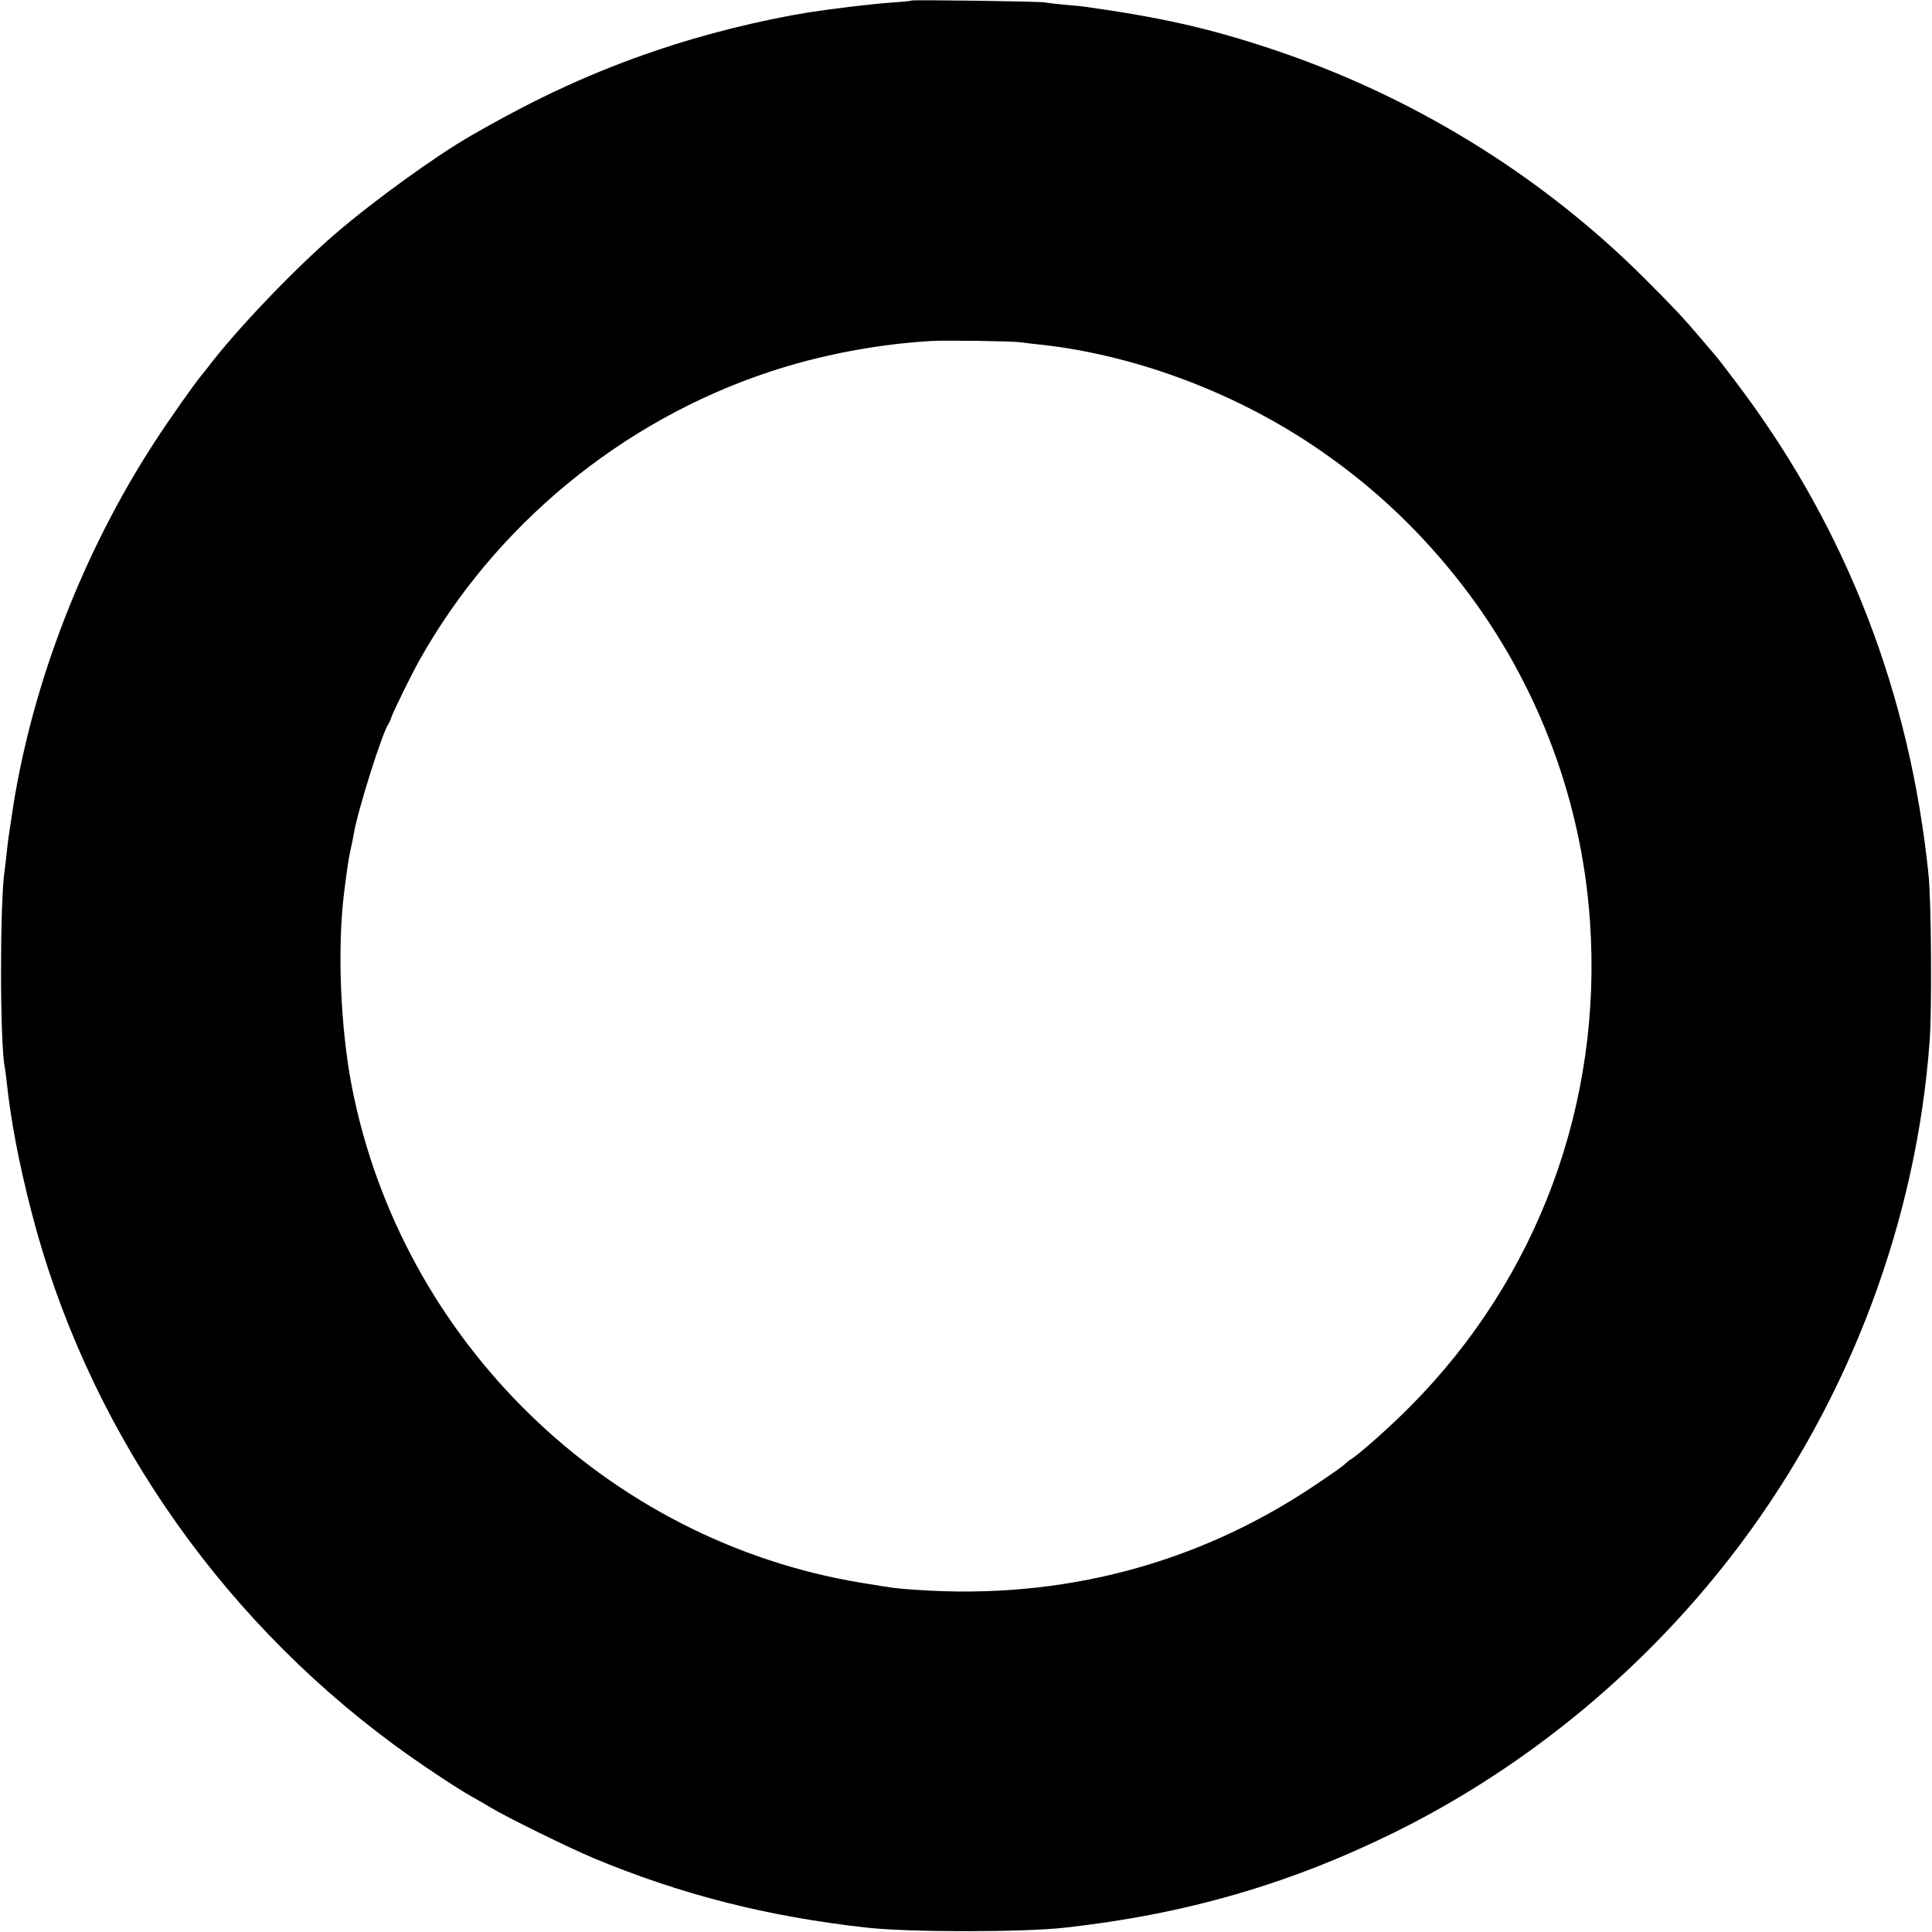 <?xml version="1.0" standalone="no"?>
<!DOCTYPE svg PUBLIC "-//W3C//DTD SVG 20010904//EN"
 "http://www.w3.org/TR/2001/REC-SVG-20010904/DTD/svg10.dtd">
<svg version="1.0" xmlns="http://www.w3.org/2000/svg"
 width="1024pt" height="1024pt" viewBox="0 0 1024 1024"
 preserveAspectRatio="xMidYMid meet">
<g transform="translate(0,1024) scale(0.1,-0.1)"
fill="#000000" stroke="none">
<path d="M4829 10237 c-2 -3 -51 -7 -109 -11 -89 -6 -308 -32 -430 -51 -255
-41 -558 -116 -810 -202 -336 -114 -629 -248 -980 -450 -189 -108 -518 -346
-725 -524 -221 -191 -527 -512 -675 -708 -14 -18 -30 -38 -35 -44 -29 -33
-173 -237 -247 -352 -375 -577 -643 -1267 -748 -1928 -25 -163 -28 -184 -35
-253 -4 -32 -8 -70 -10 -84 -26 -163 -26 -913 0 -1045 2 -11 7 -44 10 -74 21
-204 65 -435 131 -691 288 -1120 973 -2127 1919 -2825 123 -91 335 -233 415
-277 25 -14 70 -40 100 -58 90 -54 416 -214 545 -268 465 -194 921 -310 1450
-369 228 -25 823 -25 1050 0 636 71 1184 229 1740 502 717 353 1354 883 1839
1530 582 776 936 1721 1004 2675 12 169 8 732 -6 870 -98 960 -431 1824 -995
2580 -55 74 -114 151 -131 171 -17 20 -53 62 -81 95 -92 109 -148 168 -304
324 -552 549 -1238 969 -1986 1215 -320 106 -578 164 -980 220 -16 2 -64 7
-105 10 -41 4 -86 9 -100 12 -31 6 -704 15 -711 10z m580 -1811 c20 -3 61 -8
91 -11 494 -51 1020 -244 1450 -530 294 -196 542 -423 764 -700 416 -518 667
-1159 713 -1825 68 -965 -275 -1893 -952 -2574 -102 -104 -276 -258 -314 -280
-9 -5 -25 -18 -36 -29 -11 -10 -83 -61 -160 -112 -621 -416 -1337 -604 -2100
-552 -120 8 -124 9 -300 38 -1349 222 -2437 1282 -2700 2629 -61 315 -78 735
-41 1030 16 130 24 182 36 235 5 22 12 56 15 75 22 129 153 543 185 585 4 6
11 21 15 35 8 26 105 223 145 295 400 717 1072 1273 1855 1533 270 90 573 148
865 165 73 4 430 -1 469 -7z"/>
</g>
</svg>
